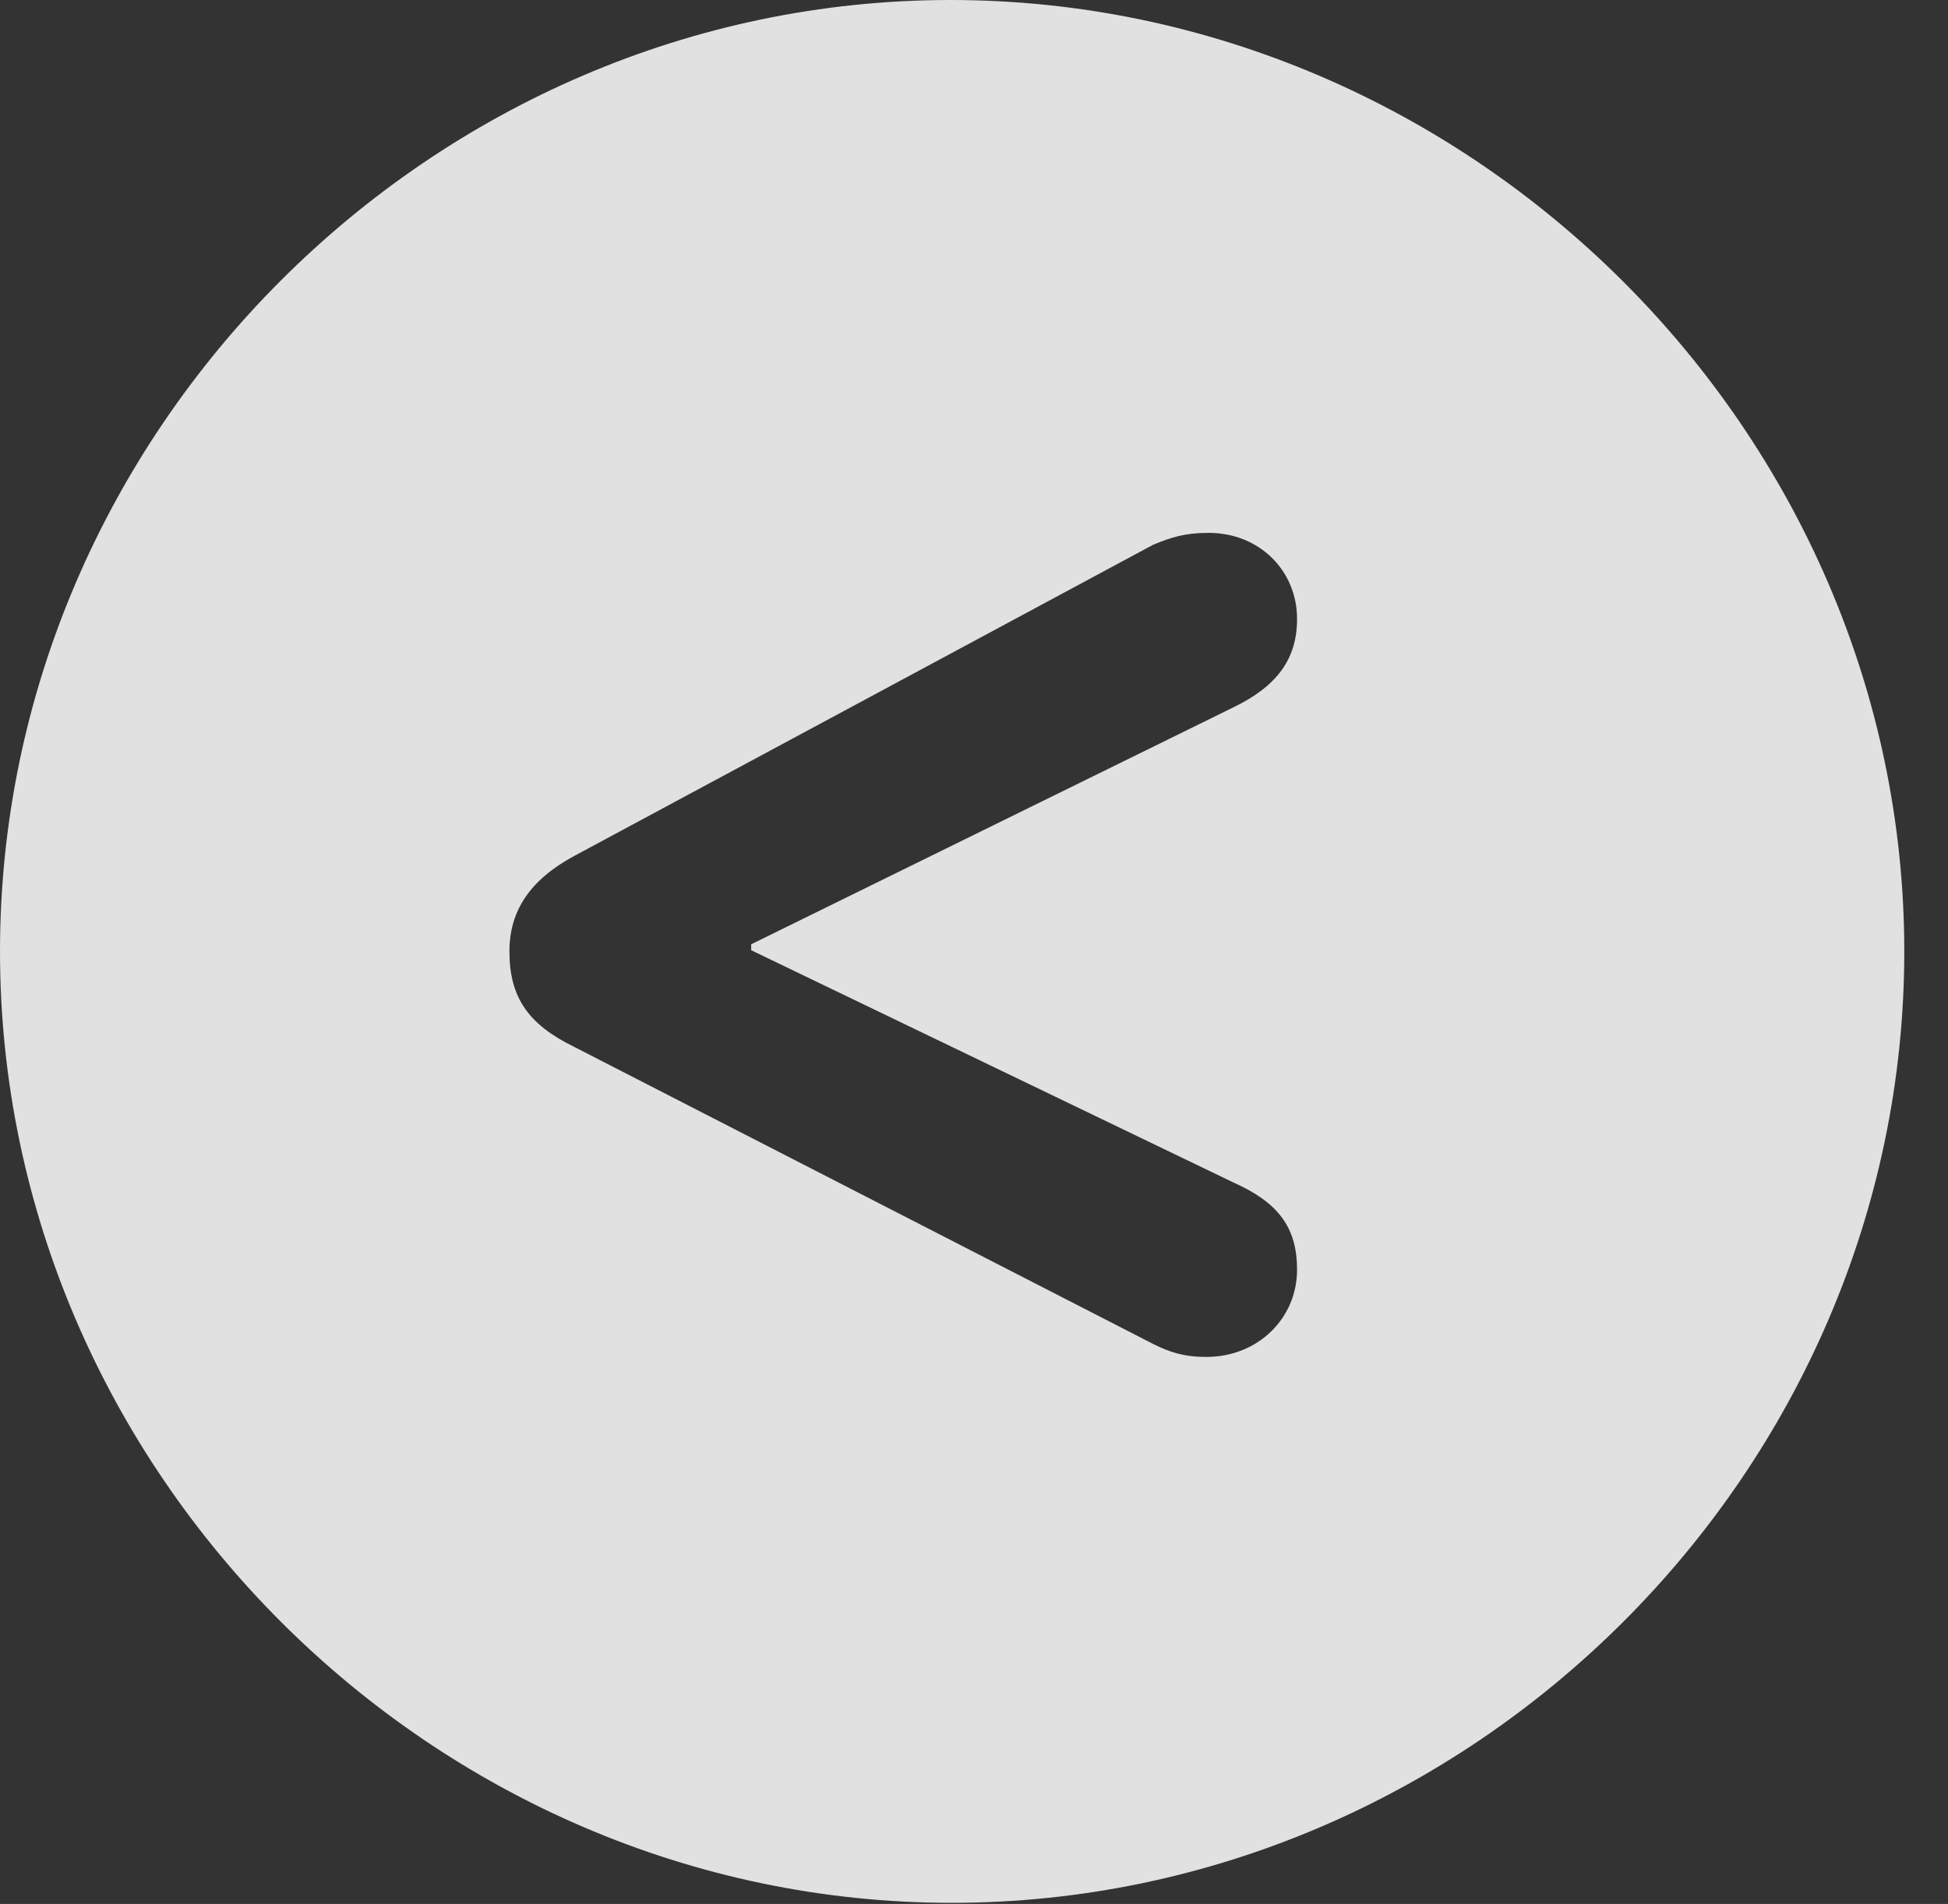 <?xml version="1.0" encoding="UTF-8"?>
<!--Generator: Apple Native CoreSVG 232.5-->
<!DOCTYPE svg
PUBLIC "-//W3C//DTD SVG 1.1//EN"
       "http://www.w3.org/Graphics/SVG/1.1/DTD/svg11.dtd">
<svg version="1.1" xmlns="http://www.w3.org/2000/svg" xmlns:xlink="http://www.w3.org/1999/xlink" width="16.133" height="15.771">
 <rect width="100%" height="100%" fill="#333333" stroke="none"/>
 <g>
  <rect height="15.771" opacity="0" width="16.133" x="0" y="0"/>
  <path d="M15.771 7.881C15.771 12.188 12.188 15.762 7.881 15.762C3.584 15.762 0 12.188 0 7.881C0 3.574 3.574 0 7.871 0C12.178 0 15.771 3.574 15.771 7.881ZM9.551 4.512L4.756 7.09C4.395 7.285 4.219 7.539 4.219 7.881C4.219 8.262 4.375 8.486 4.756 8.672L9.551 11.133C9.688 11.201 9.805 11.24 9.99 11.24C10.42 11.24 10.742 10.918 10.742 10.518C10.742 10.166 10.586 9.961 10.215 9.795L6.221 7.871L6.221 7.822L10.215 5.859C10.576 5.684 10.742 5.459 10.742 5.127C10.742 4.727 10.43 4.414 10.01 4.414C9.805 4.414 9.697 4.453 9.551 4.512Z" fill="#ffffff" fill-opacity="0.85"/>
 </g>
</svg>
